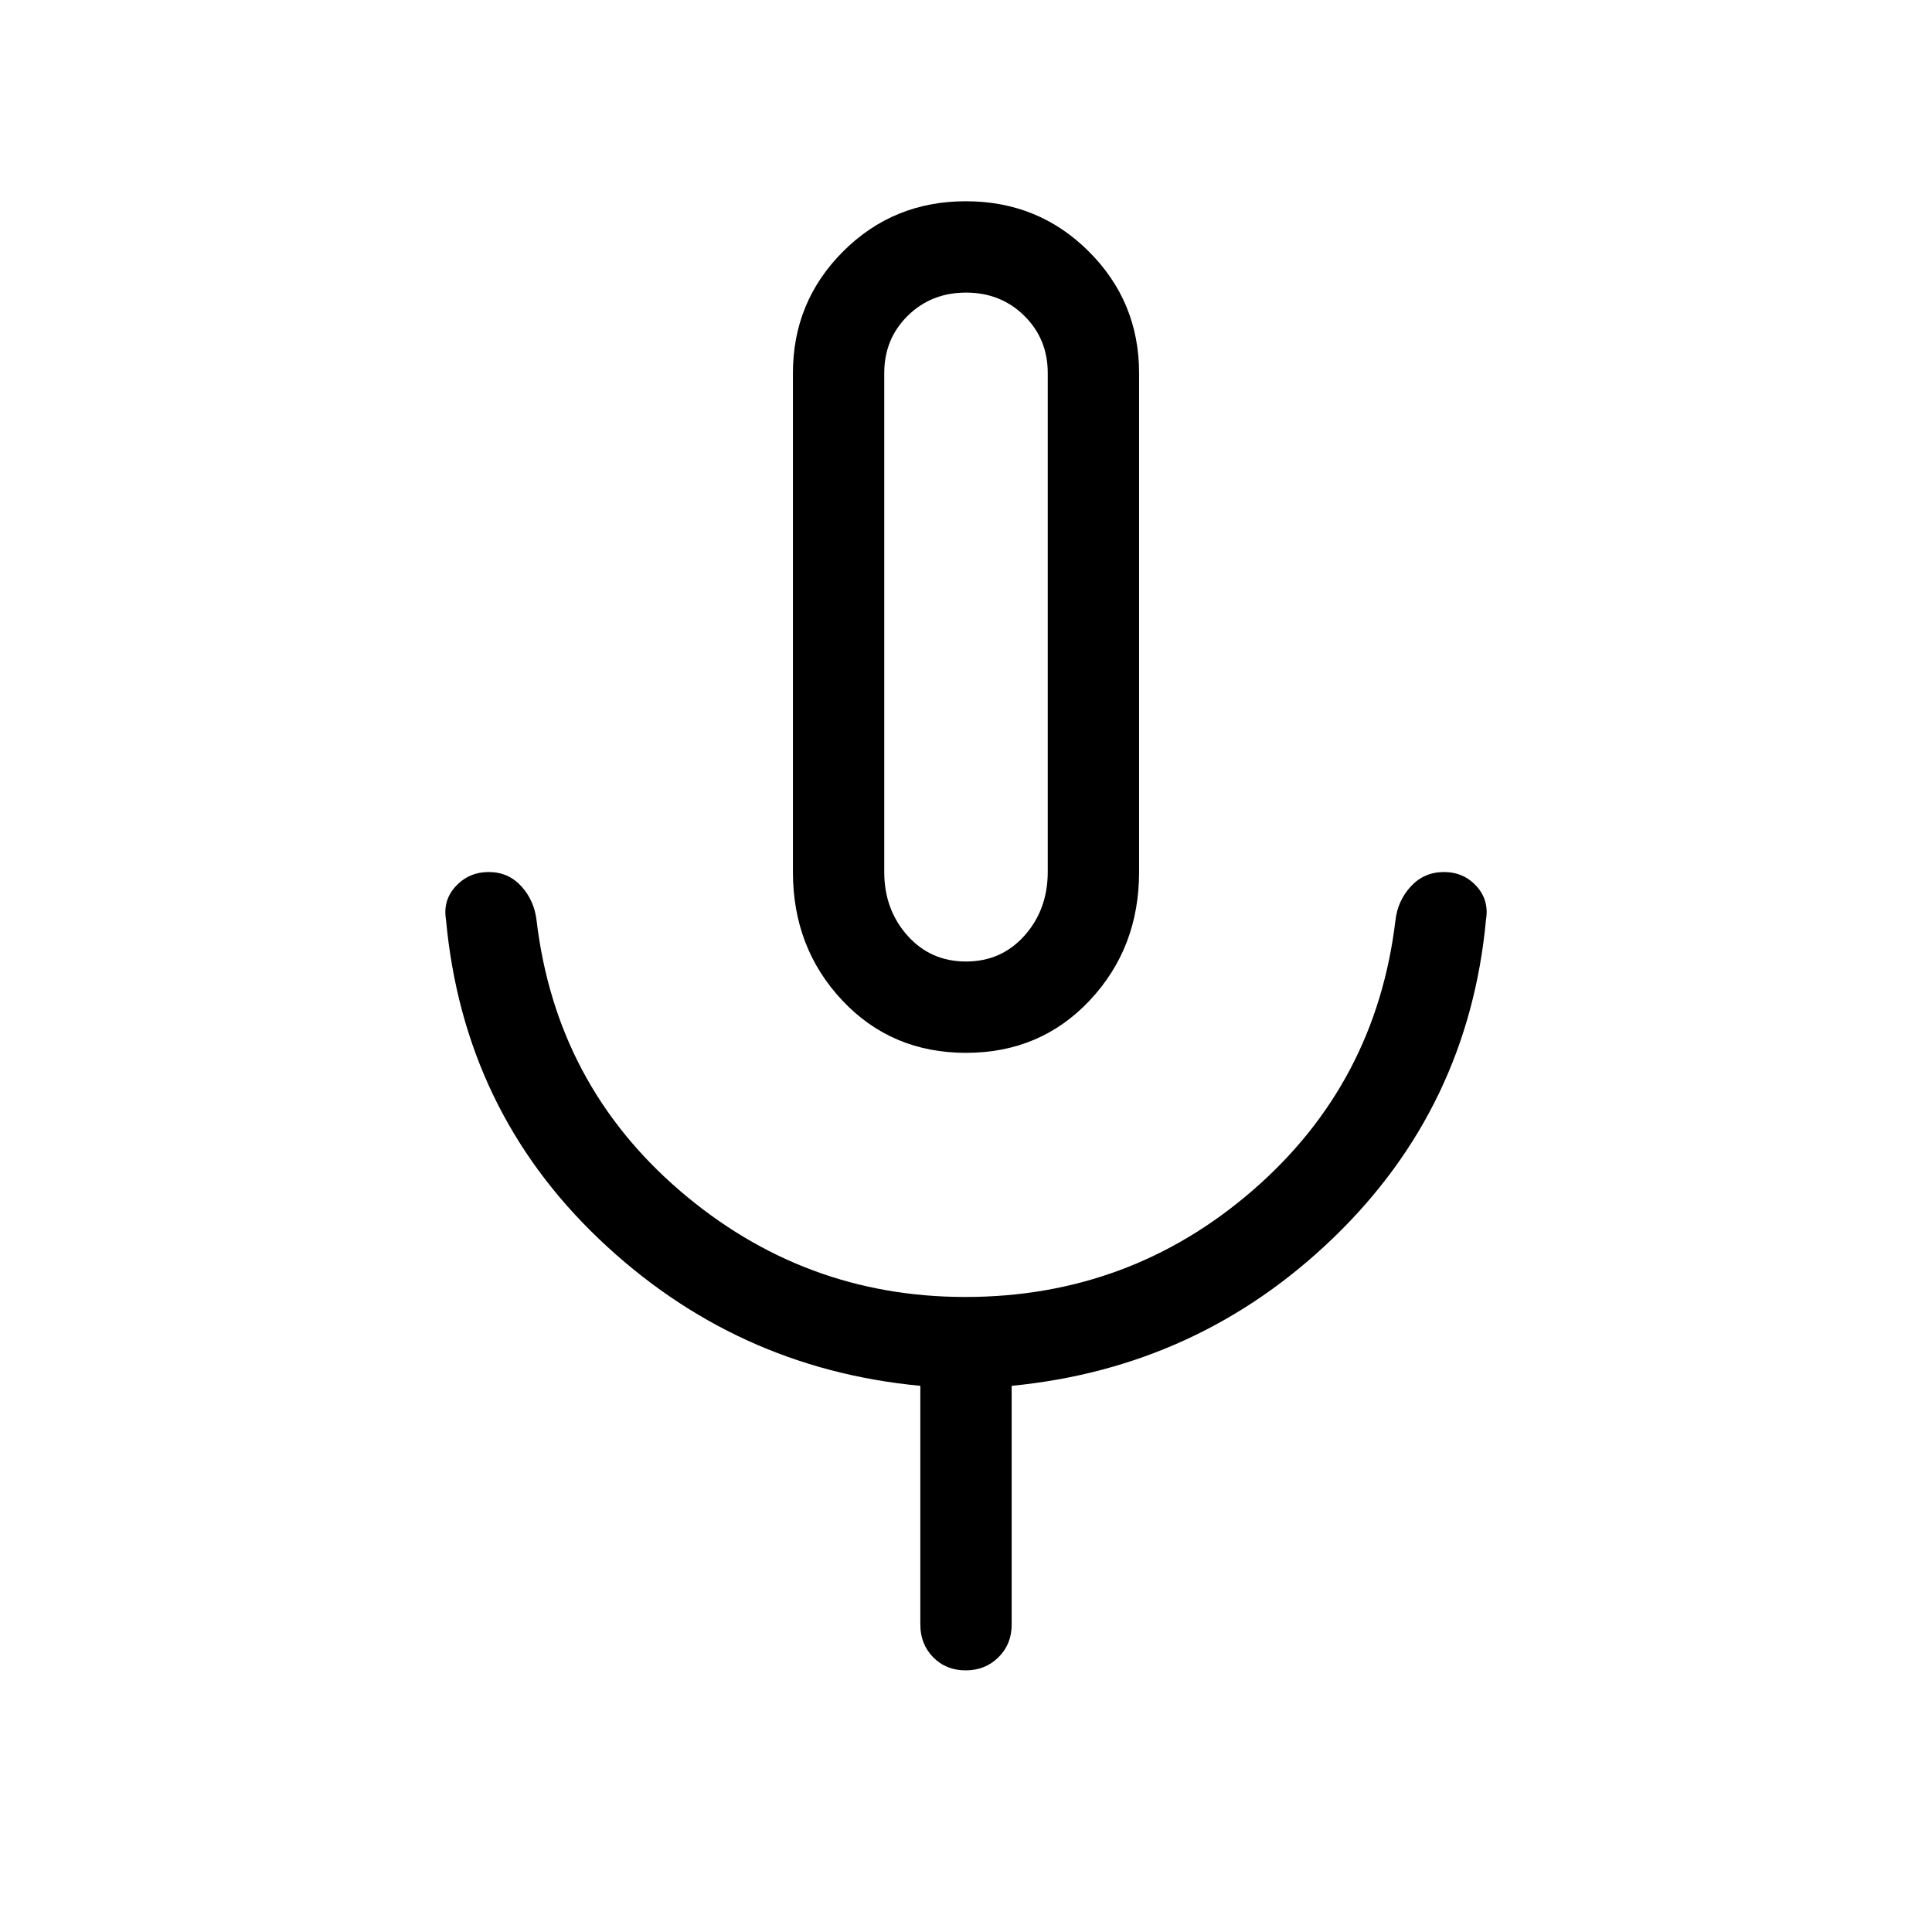 <svg xmlns="http://www.w3.org/2000/svg" width="48" height="48" viewBox="0 -960 960 960"><path d="M480-436.85q-37.01 0-61.5-26.07Q394-489 394-526.69v-247.92q0-35.52 24.94-60.45 24.94-24.94 61-24.94 36.07 0 61.06 24.94 25 24.93 25 60.45v247.92q0 37.69-24.5 63.77-24.49 26.07-61.5 26.07Zm0-211.07Zm-22.69 495.23v-118.7q-92.16-8.69-159.58-72.88-67.42-64.19-76.11-158.73-1.62-9.74 4.92-16.72 6.54-6.97 16.31-6.97t16.2 7.08q6.43 7.08 7.57 16.99 9.69 81.39 71.17 134.24 61.49 52.84 141.86 52.84 81.73 0 142.89-53.04 61.15-53.04 70.84-134.04 1.13-9.91 7.72-16.99 6.58-7.08 16.36-7.08 9.77 0 16.15 6.97 6.39 6.98 4.77 16.72-8.69 93.15-75.61 157.85-66.92 64.69-160.08 73.76v118.7q0 9.66-6.56 16.18-6.57 6.51-16.31 6.51-9.74 0-16.13-6.51-6.38-6.52-6.38-16.18ZM480-482.23q17.62 0 29.12-12.92 11.5-12.93 11.5-31.7v-247.76q0-17-11.68-28.5T480-814.61q-17.26 0-28.94 11.5t-11.68 28.5v247.92q0 18.61 11.5 31.54 11.5 12.92 29.12 12.92Z"/></svg>